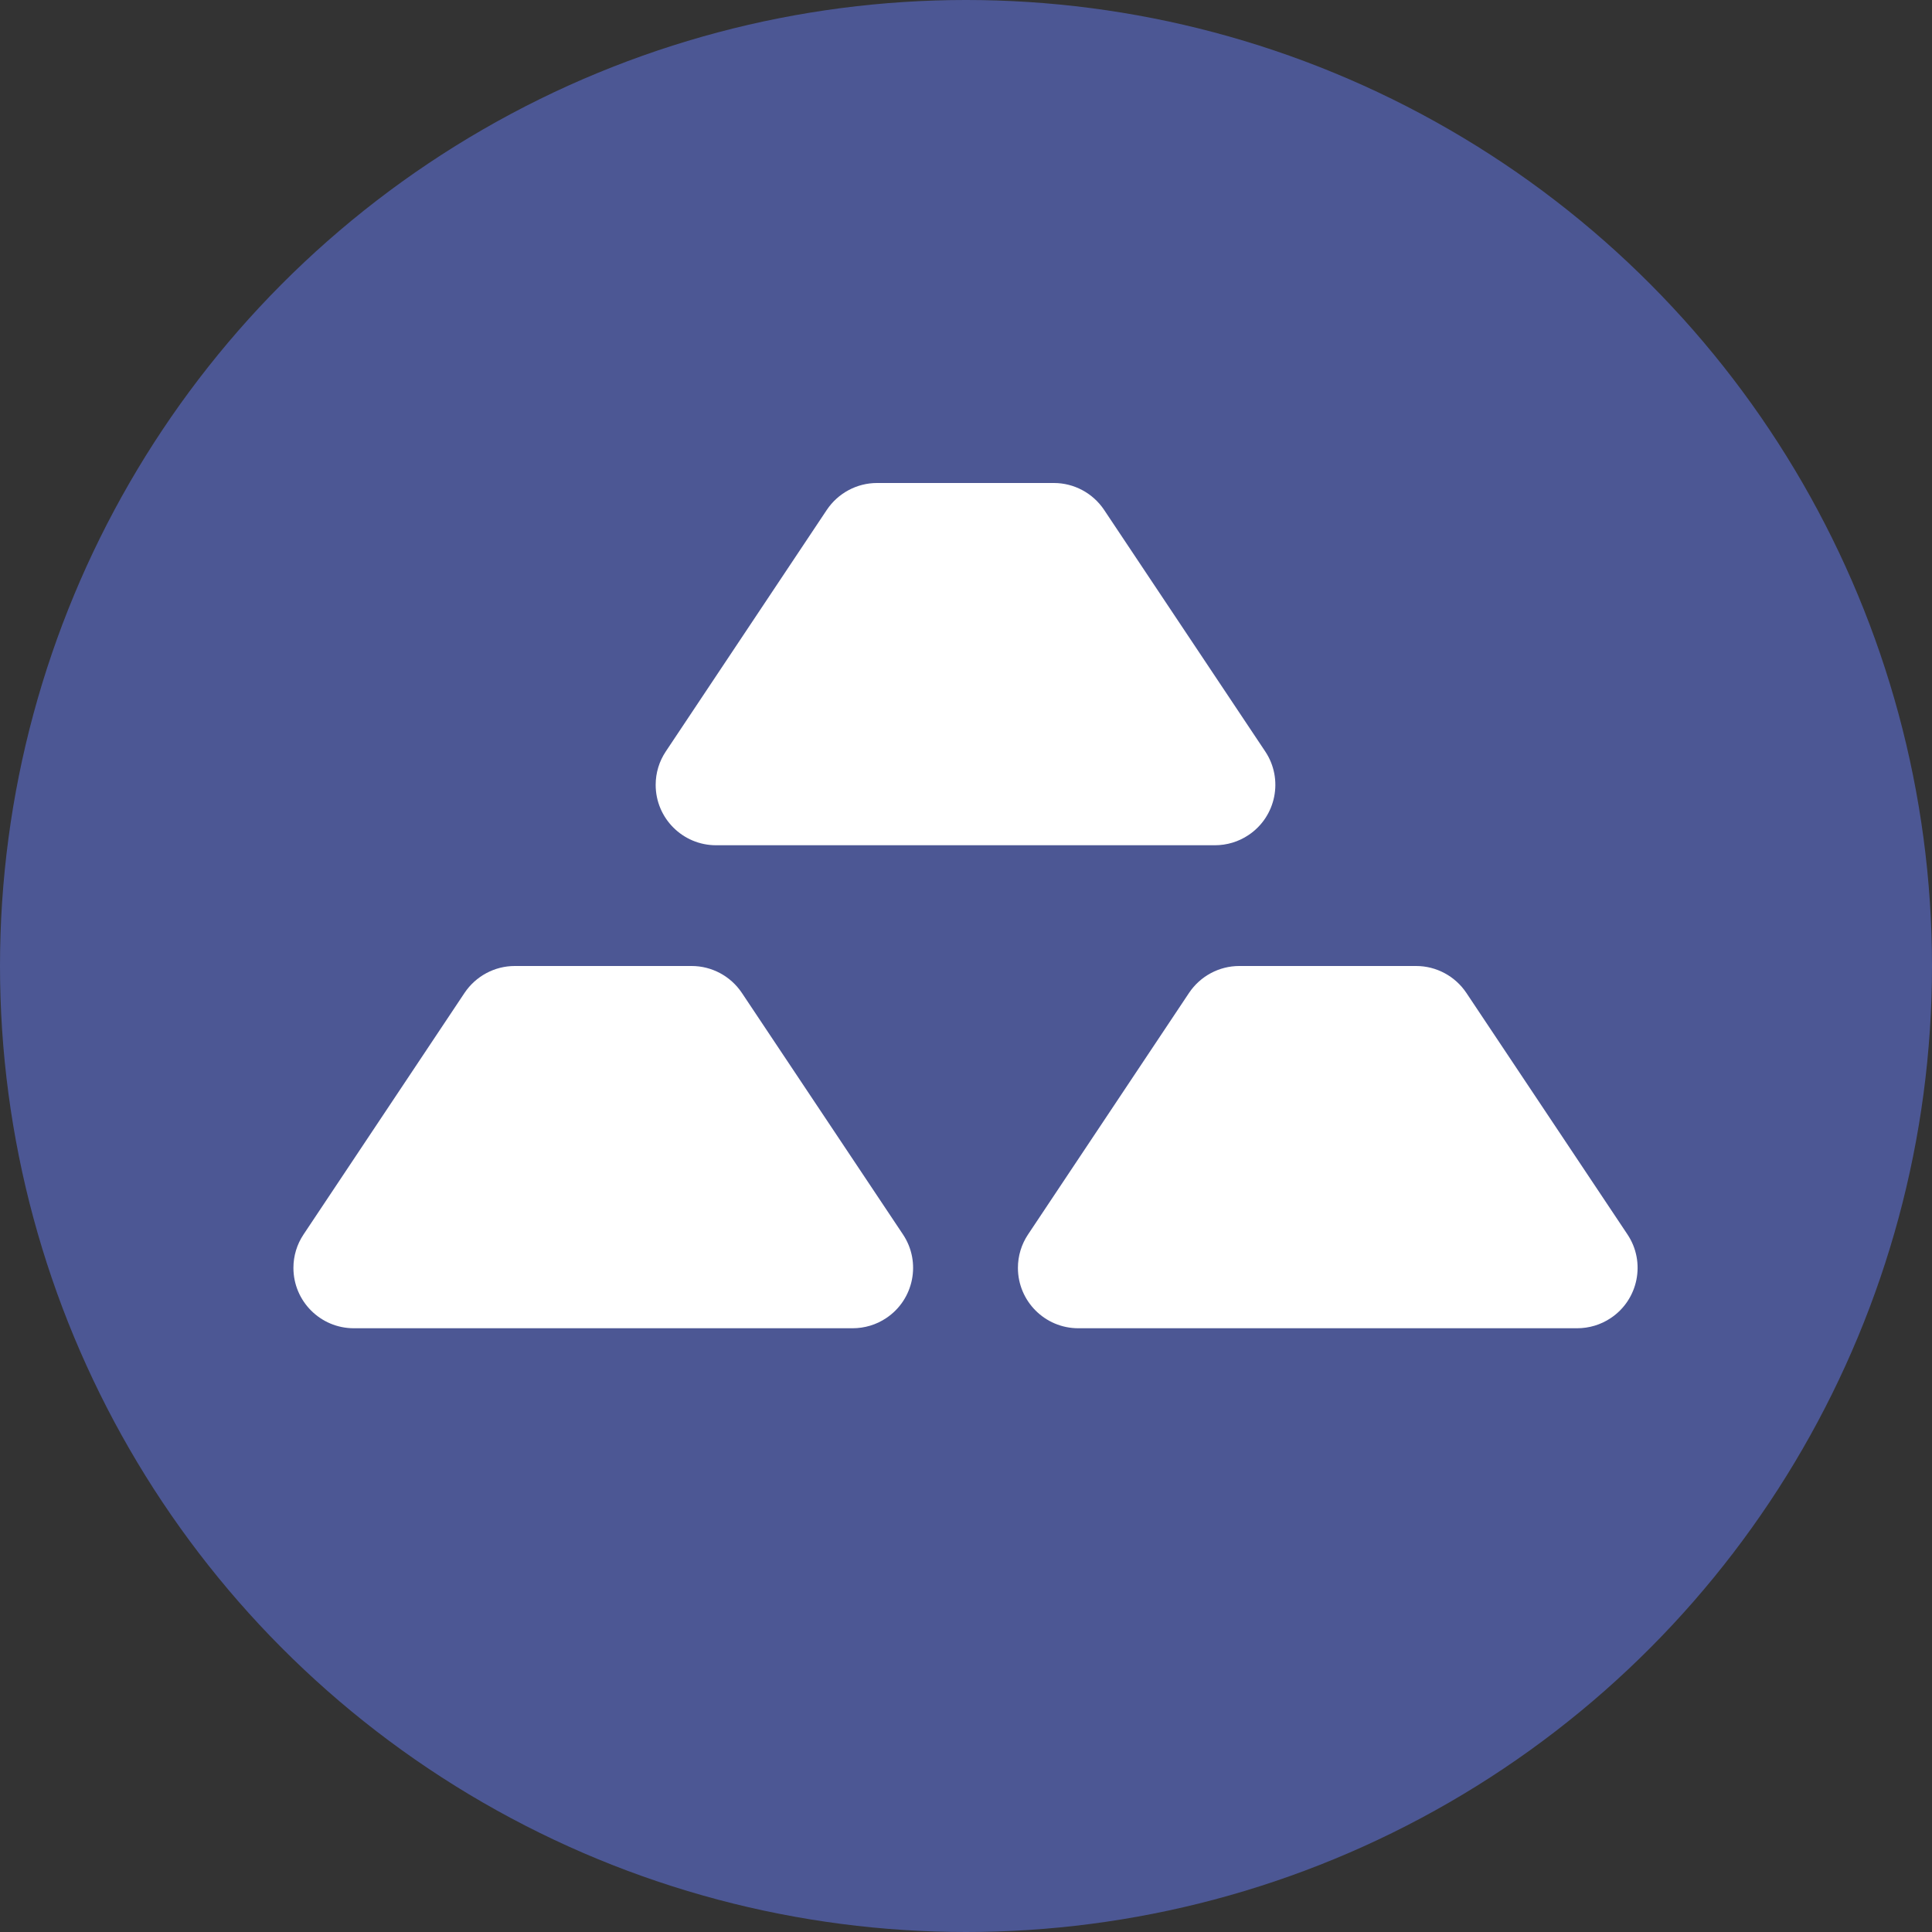<?xml version="1.0" encoding="UTF-8"?>
<svg width="16px" height="16px" viewBox="0 0 16 16" version="1.1" xmlns="http://www.w3.org/2000/svg" xmlns:xlink="http://www.w3.org/1999/xlink">
    <rect x="0" y="0" width="16" height="16" fill="#333333" stroke="none"/>
    <!-- Generator: Sketch 49 (51002) - http://www.bohemiancoding.com/sketch -->
    <title>icons/system/light/sidebar/commodities/ic-commodities-active</title>
    <desc>Created with Sketch.</desc>
    <defs></defs>
    <g id="icons/system/light/sidebar/commodities/ic-commodities-active" stroke="none" stroke-width="1" fill="none" fill-rule="evenodd">
        <circle id="Oval" fill="#4C5794" cx="8" cy="8" r="8"></circle>
        <g id="Group" transform="translate(2, 4)" fill="#FFFFFF">
            <path d="M5.263,-2.77555756e-16 L6.728,-6.66133815e-16 C6.895,-8.453263e-16 7.051,0.084 7.144,0.223 L8.478,2.223 C8.631,2.452 8.569,2.763 8.339,2.916 C8.257,2.971 8.16,3 8.061,3 L3.93,3 C3.654,3 3.43,2.776 3.43,2.5 C3.43,2.401 3.459,2.305 3.514,2.223 L4.847,0.223 C4.94,0.084 5.096,-3.02357065e-16 5.263,-3.33066907e-16 Z M8.263,4 L9.728,4 C9.895,4 10.051,4.084 10.144,4.223 L11.478,6.223 C11.631,6.452 11.569,6.763 11.339,6.916 C11.257,6.971 11.16,7 11.061,7 L6.93,7 C6.654,7 6.43,6.776 6.43,6.5 C6.43,6.401 6.459,6.305 6.514,6.223 L7.847,4.223 C7.94,4.084 8.096,4 8.263,4 Z M2.263,4 L3.728,4 C3.895,4 4.051,4.084 4.144,4.223 L5.478,6.223 C5.631,6.452 5.569,6.763 5.339,6.916 C5.257,6.971 5.16,7 5.061,7 L0.93,7 C0.654,7 0.43,6.776 0.43,6.5 C0.43,6.401 0.459,6.305 0.514,6.223 L1.847,4.223 C1.94,4.084 2.096,4 2.263,4 Z" id="Combined-Shape"></path>
        </g>
    </g>
</svg>